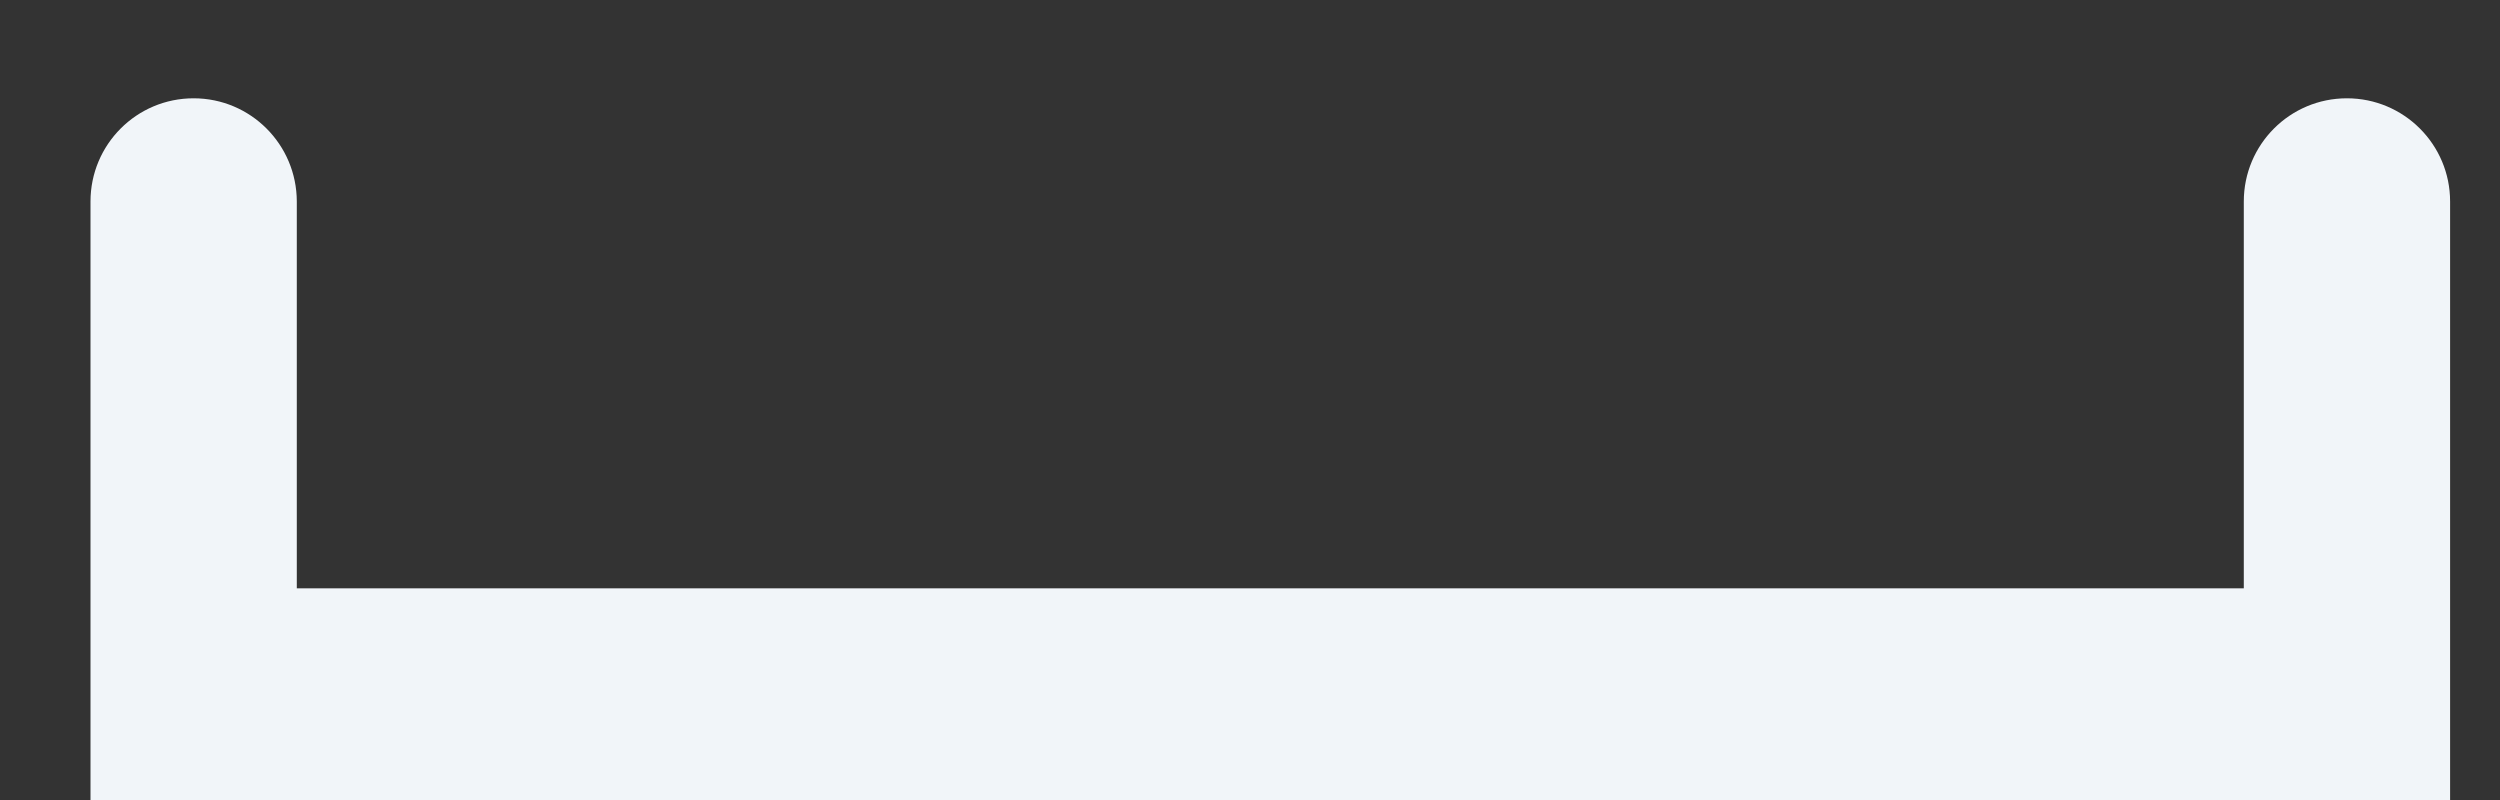 ﻿<?xml version="1.0" encoding="utf-8"?>
<svg version="1.1" xmlns:xlink="http://www.w3.org/1999/xlink" width="25px" height="8px" xmlns="http://www.w3.org/2000/svg">
  <rect width="100%" height="100%" fill="#333333" stroke="none"/>
  <g transform="matrix(1 0 0 1 -2316 -151 )">
    <path d="M 24.501 2.015  L 24.501 8  L 0.905 8  L 0.905 2.015  C 0.905 1.445  1.366 0.983  1.936 0.983  C 2.506 0.983  2.967 1.445  2.968 2.015  L 2.968 5.883  L 22.438 5.883  L 22.438 2.015  C 22.438 1.445  22.899 0.983  23.469 0.983  C 24.039 0.983  24.501 1.445  24.501 2.015  Z " fill-rule="nonzero" fill="#f1f5f9" stroke="none" transform="matrix(1 0 0 1 2316 151 )" />
  </g>
</svg>